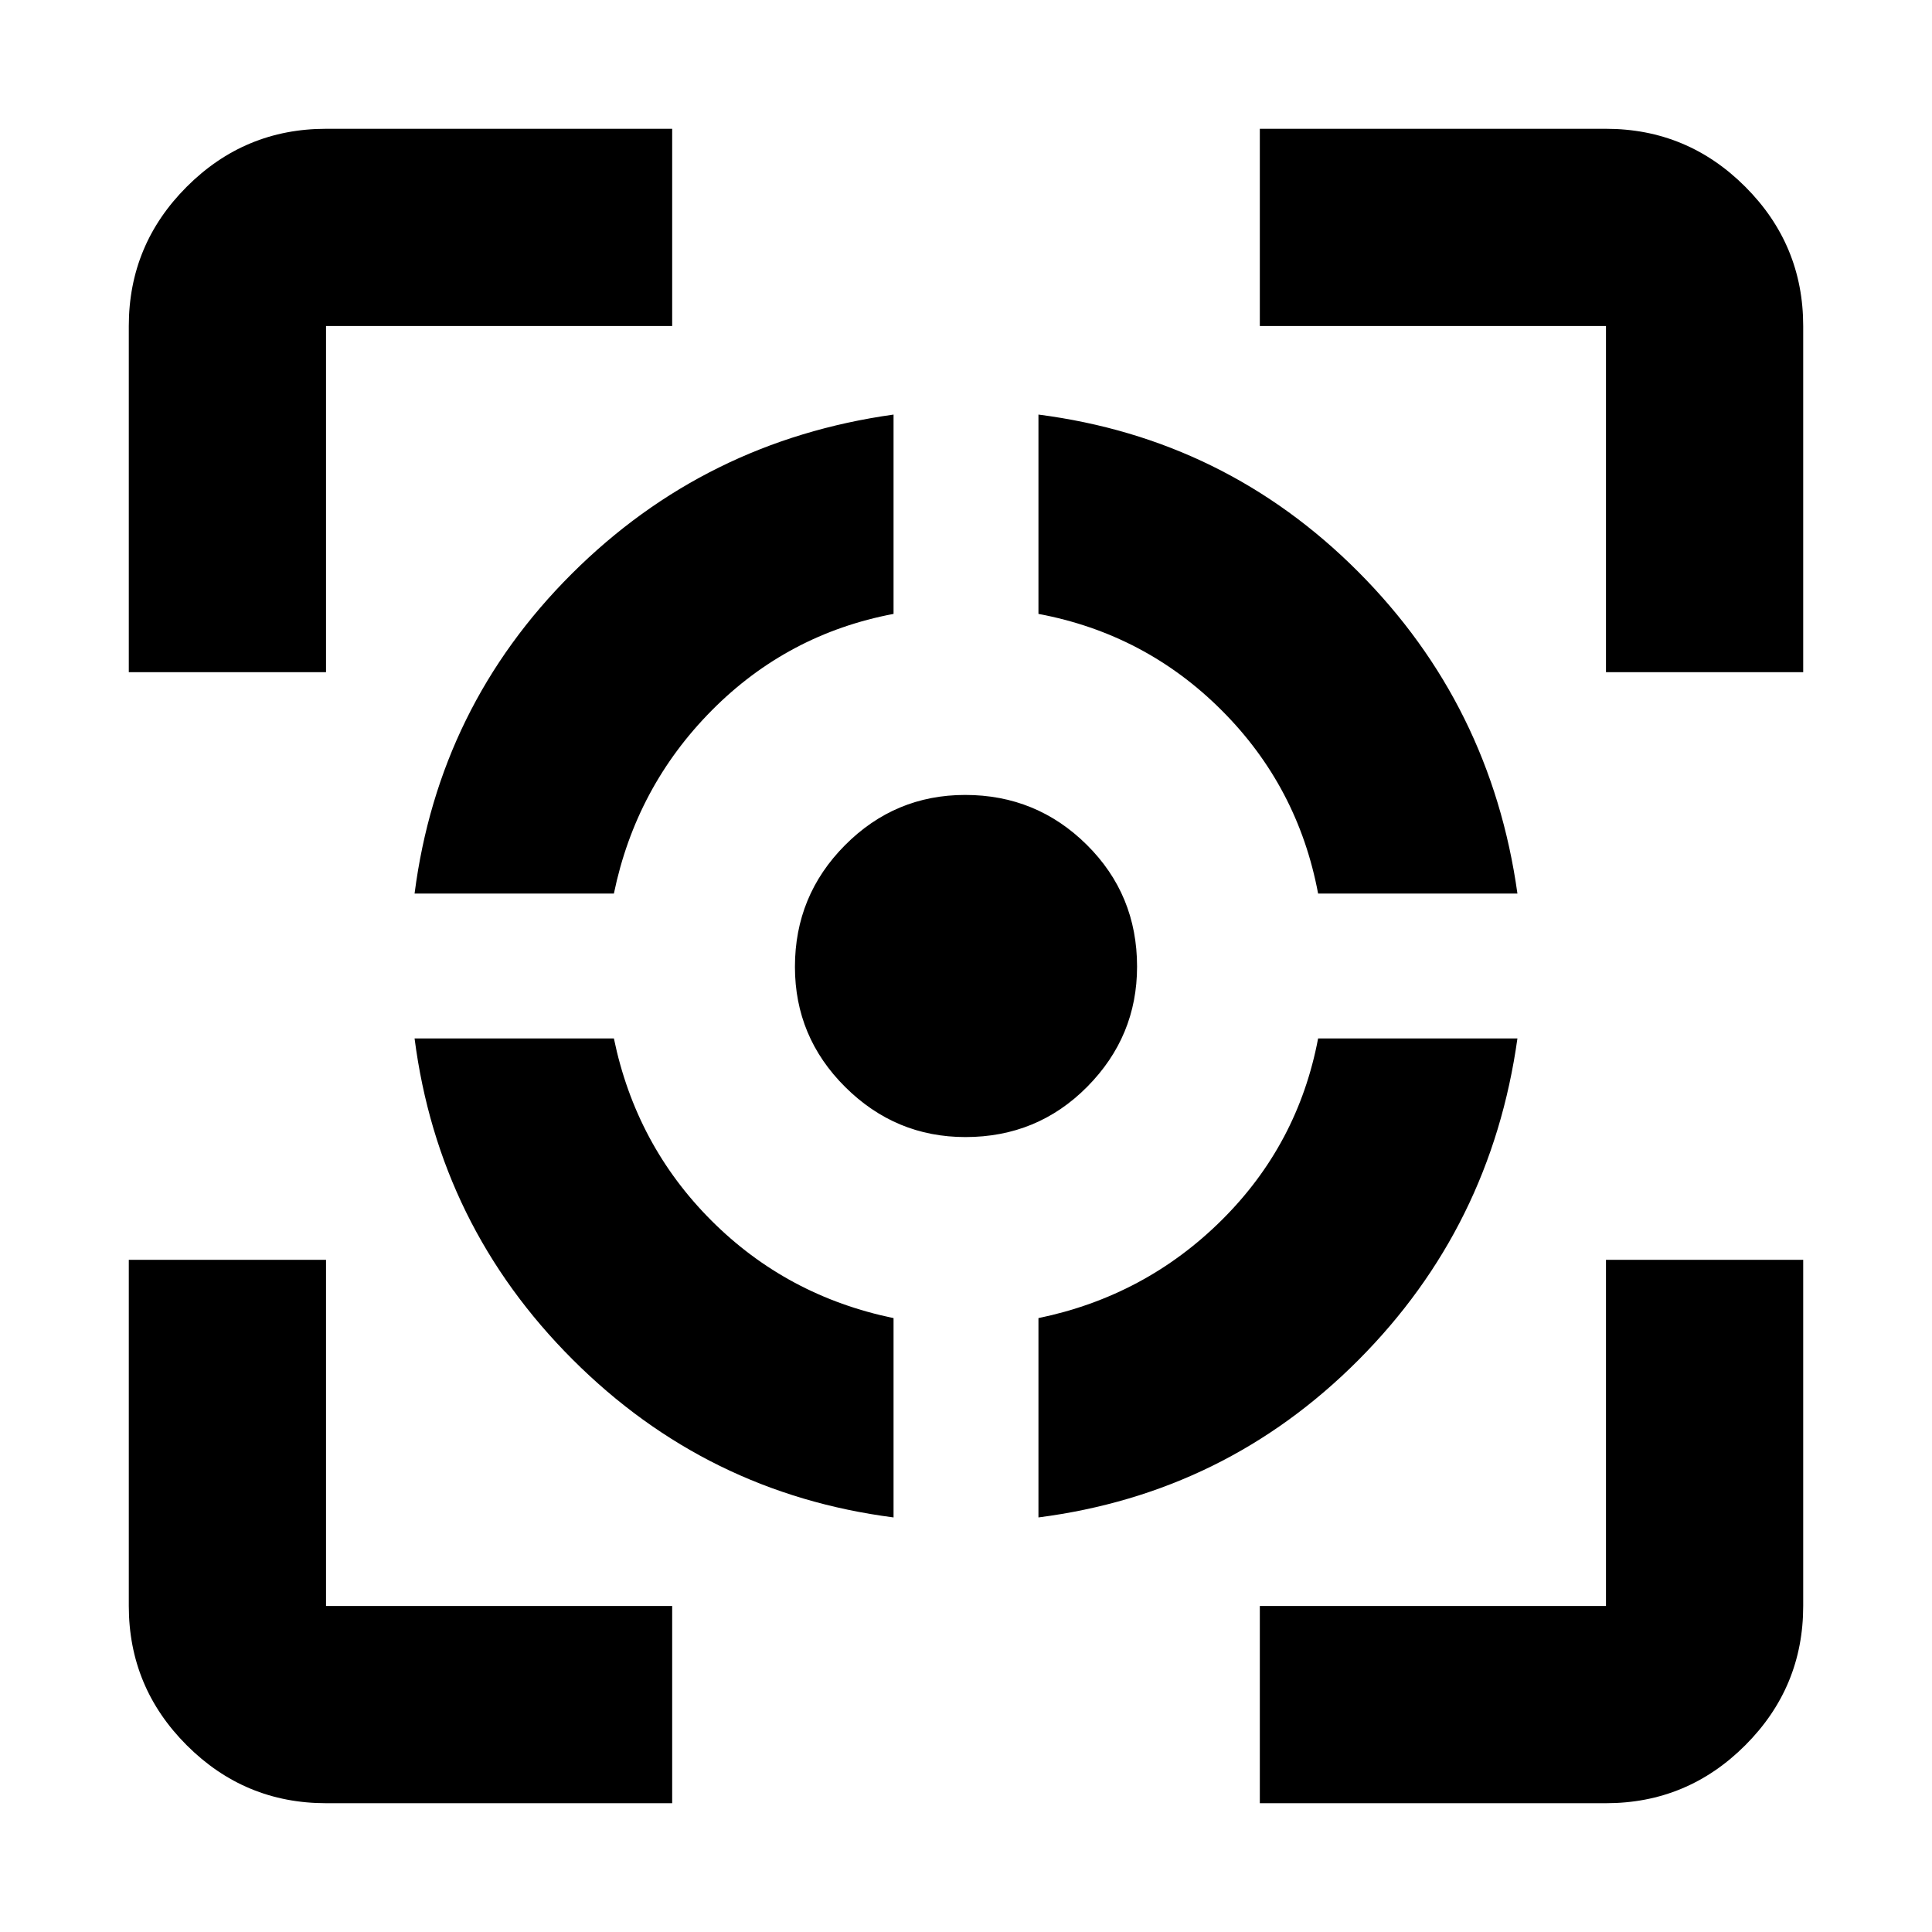<svg xmlns="http://www.w3.org/2000/svg" height="20" viewBox="0 -960 960 960" width="20"><path d="M162-64q-40.42 0-69.21-28.79Q64-121.58 64-162v-172h98v172h172v98H162ZM64-626v-172q0-40.42 28.79-69.21Q121.58-896 162-896h172v98H162v172H64Zm380 420q-93-12-159.5-78.5T206-444h99.04q10.96 53 48.46 90.5t90.5 48.46V-206ZM206-516q12-93 78.17-158.95Q350.34-740.91 444-754v99.04q-52.67 9.97-90.34 47.97Q316-569 305.04-516H206Zm273.71 121Q445-395 420-419.85q-25-24.84-25-59.73Q395-515 419.85-540q24.84-25 59.73-25Q515-565 540-540.24t25 60.53Q565-445 540.24-420t-60.53 25ZM516-206v-99.04q53-10.96 90.99-48.62 38-37.67 47.97-90.34H754q-13.09 93.66-79.05 159.83Q609-218 516-206Zm138.96-310q-9.96-53.08-47.92-91.04Q569.08-645 516-654.96V-754q93 12 158.95 78.17Q740.91-609.66 754-516h-99.04ZM626-64v-98h172v-172h98v172q0 40.42-28.79 69.21Q838.42-64 798-64H626Zm172-562v-172H626v-98h172q40.42 0 69.21 28.79Q896-838.42 896-798v172h-98Z"/></svg>